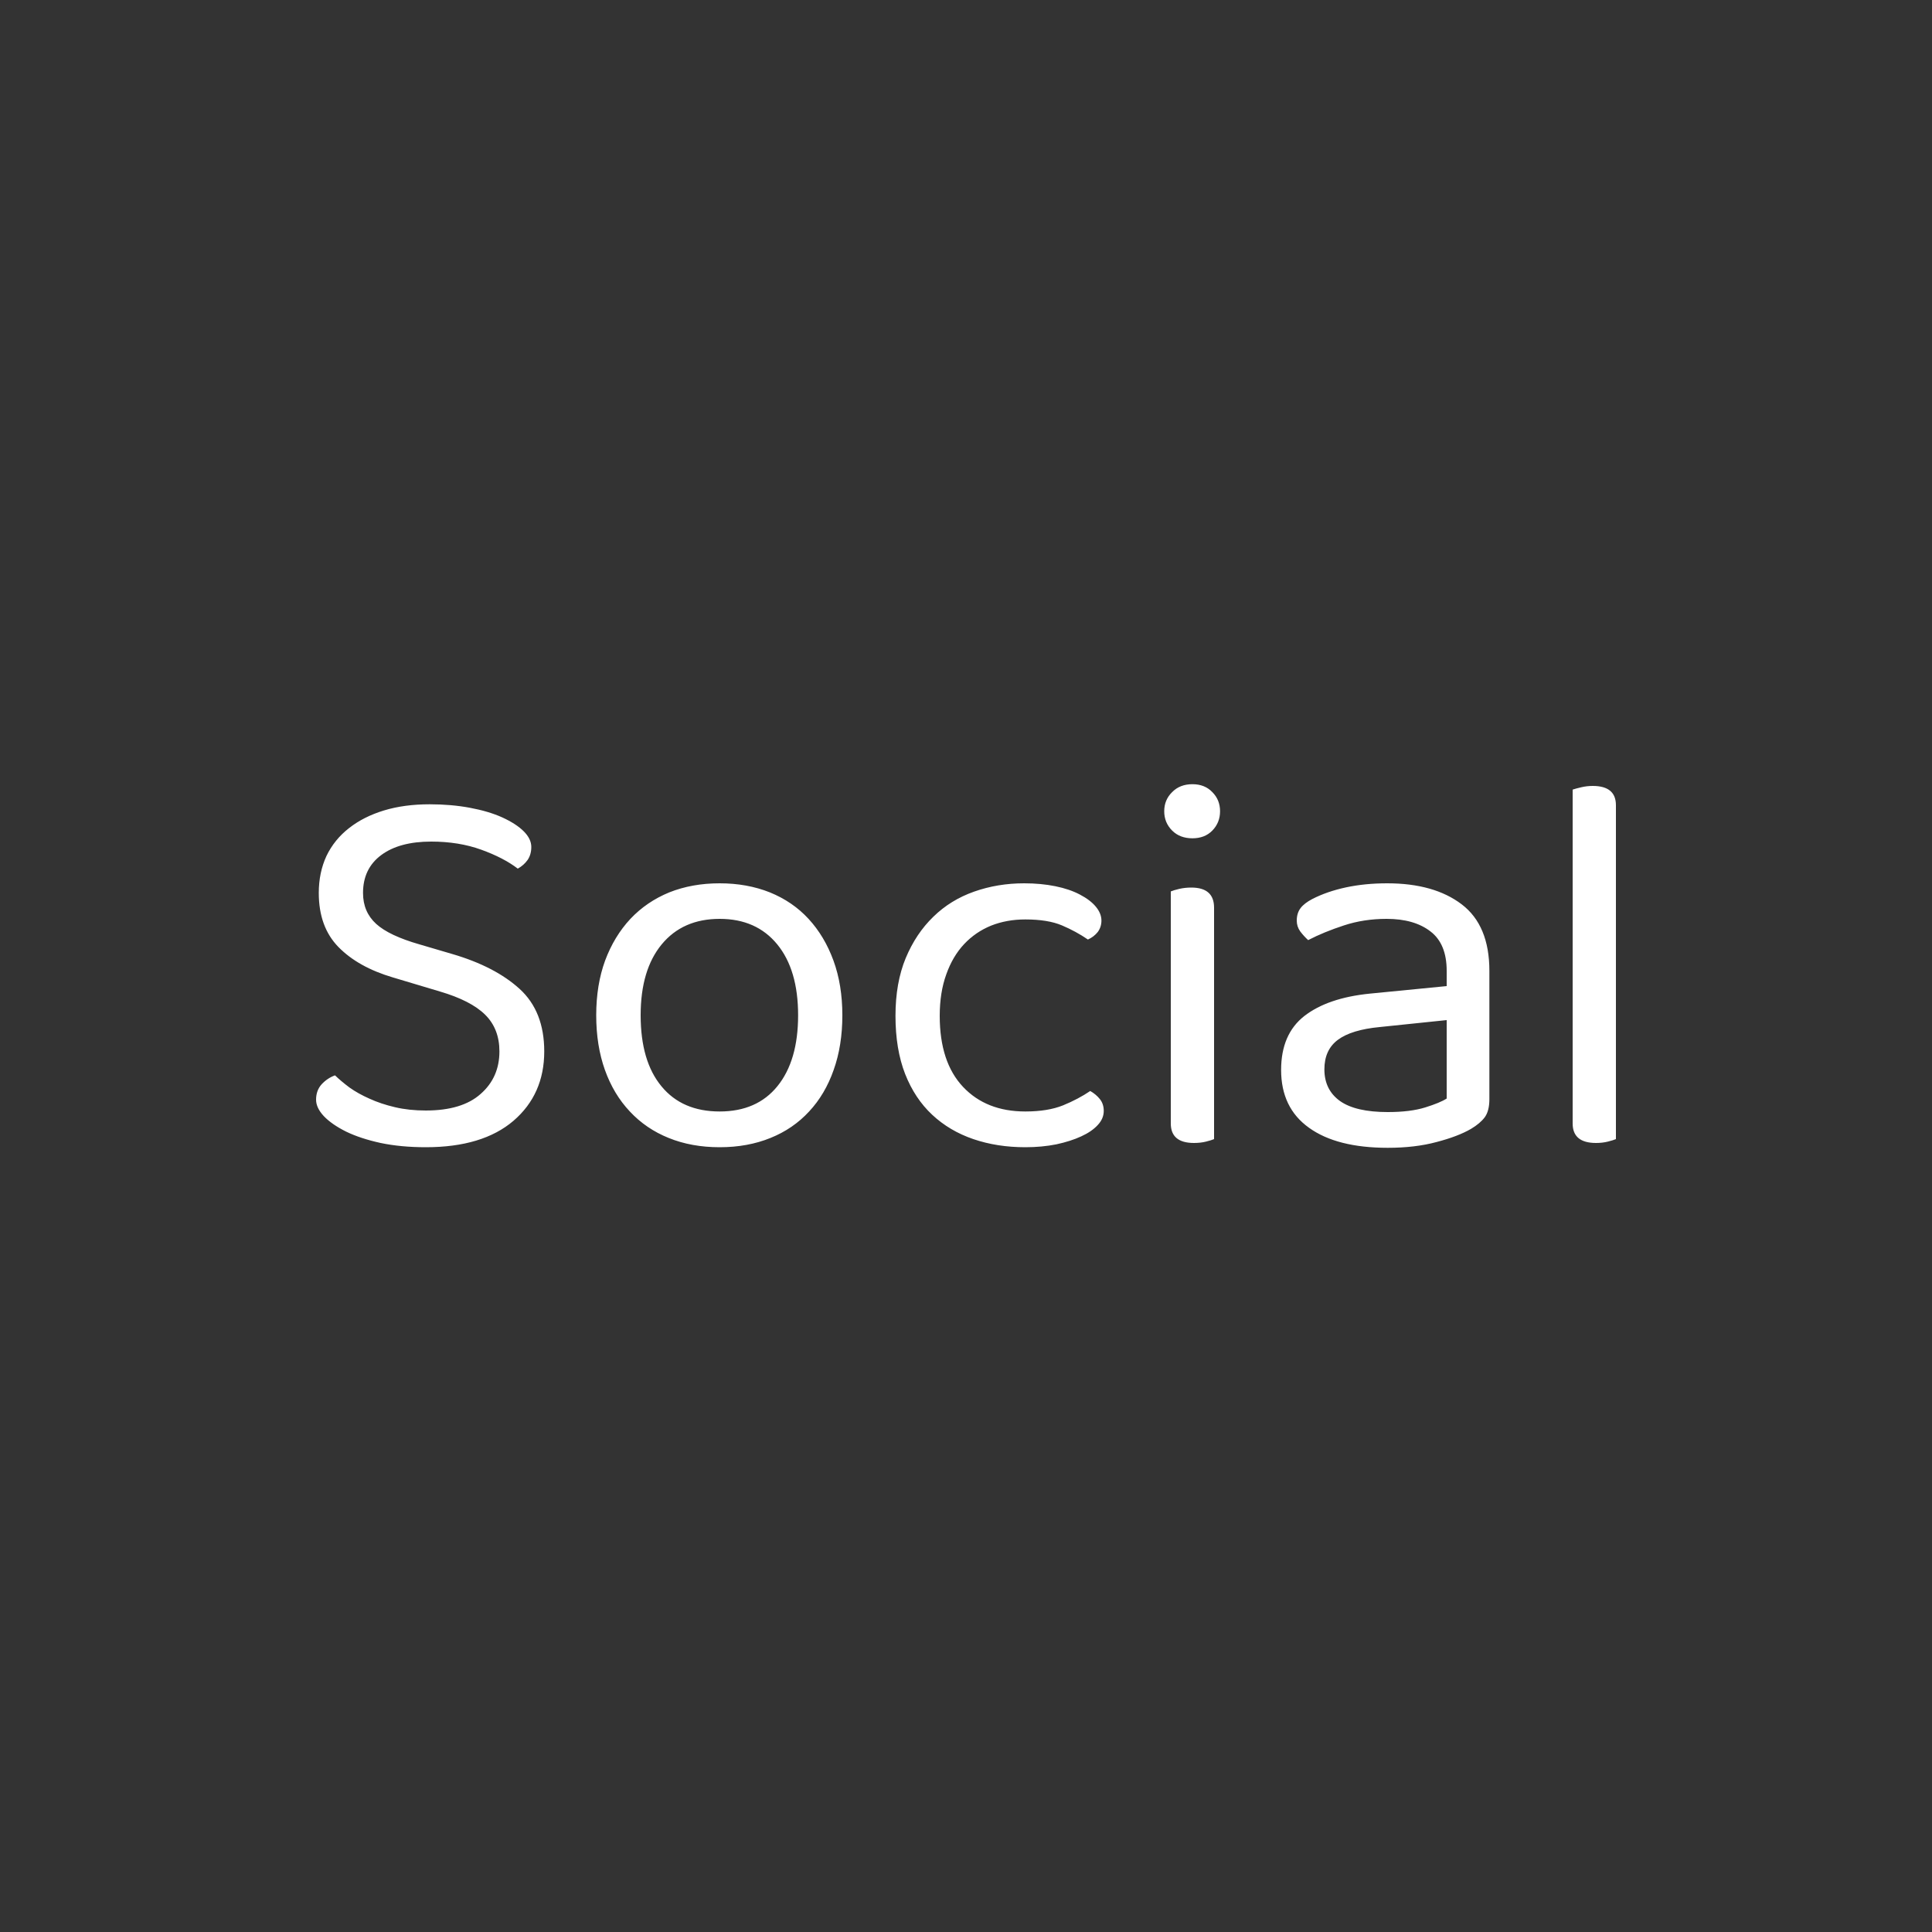 <svg xmlns="http://www.w3.org/2000/svg" width="256" height="256" viewBox="0 0 100 100"><rect x="0" y="0" width="100" height="100" fill="#333333" stroke="none"/><path fill="#ffffff" d="M22.04 57.48L22.04 57.48Q23.92 57.48 24.88 56.62Q25.85 55.77 25.85 54.42L25.85 54.42Q25.85 53.25 25.11 52.52Q24.37 51.79 22.77 51.32L22.77 51.32L20.33 50.59Q18.54 50.06 17.52 49.02Q16.50 47.98 16.50 46.22L16.50 46.22Q16.50 45.16 16.90 44.30Q17.31 43.45 18.07 42.86Q18.82 42.27 19.87 41.95Q20.92 41.63 22.24 41.63L22.24 41.63Q23.36 41.63 24.32 41.81Q25.29 41.99 26.00 42.31Q26.72 42.64 27.11 43.03Q27.50 43.42 27.50 43.84L27.50 43.84Q27.50 44.23 27.31 44.51Q27.11 44.79 26.80 44.96L26.80 44.96Q26.07 44.40 24.91 43.98Q23.75 43.56 22.32 43.56L22.32 43.56Q20.67 43.56 19.73 44.26Q18.79 44.96 18.79 46.22L18.79 46.22Q18.79 47.20 19.47 47.82Q20.14 48.43 21.71 48.88L21.71 48.88L23.41 49.38Q25.63 50.03 26.90 51.19Q28.17 52.35 28.17 54.42L28.17 54.42Q28.17 56.64 26.58 58.01Q24.98 59.38 22.04 59.38L22.04 59.38Q20.75 59.38 19.70 59.16Q18.65 58.93 17.91 58.57Q17.17 58.20 16.76 57.77Q16.36 57.34 16.36 56.92L16.36 56.92Q16.36 56.44 16.65 56.12Q16.95 55.80 17.34 55.66L17.34 55.66Q17.65 55.96 18.09 56.29Q18.54 56.61 19.13 56.87Q19.72 57.14 20.45 57.31Q21.17 57.48 22.04 57.48ZM43.60 52.55L43.60 52.55Q43.60 54.12 43.15 55.38Q42.71 56.64 41.88 57.53Q41.05 58.43 39.88 58.90Q38.70 59.38 37.25 59.38L37.25 59.38Q35.79 59.38 34.61 58.90Q33.44 58.43 32.60 57.53Q31.76 56.64 31.31 55.38Q30.86 54.12 30.86 52.55L30.86 52.55Q30.86 50.98 31.32 49.72Q31.79 48.46 32.63 47.56Q33.47 46.67 34.64 46.19Q35.82 45.72 37.25 45.72L37.25 45.72Q38.67 45.72 39.85 46.19Q41.03 46.67 41.85 47.56Q42.68 48.46 43.14 49.72Q43.60 50.98 43.60 52.55ZM37.25 47.56L37.25 47.56Q35.34 47.56 34.25 48.88Q33.16 50.20 33.16 52.55L33.16 52.55Q33.16 54.93 34.24 56.23Q35.31 57.53 37.25 57.53L37.25 57.53Q39.18 57.53 40.24 56.22Q41.31 54.90 41.31 52.55L41.31 52.55Q41.31 50.20 40.23 48.88Q39.15 47.56 37.25 47.56ZM53.07 47.59L53.07 47.59Q52.11 47.59 51.30 47.91Q50.49 48.24 49.90 48.87Q49.31 49.50 48.98 50.43Q48.64 51.37 48.64 52.58L48.64 52.58Q48.64 54.98 49.85 56.26Q51.05 57.53 53.07 57.53L53.07 57.53Q54.24 57.53 55.03 57.21Q55.81 56.89 56.43 56.47L56.43 56.47Q56.73 56.64 56.93 56.89Q57.13 57.14 57.13 57.50L57.13 57.50Q57.13 57.90 56.82 58.23Q56.51 58.57 55.96 58.82Q55.42 59.07 54.68 59.23Q53.93 59.38 53.07 59.38L53.07 59.38Q51.61 59.38 50.38 58.96Q49.15 58.54 48.25 57.70Q47.35 56.86 46.85 55.59Q46.35 54.31 46.35 52.58L46.35 52.58Q46.35 50.87 46.88 49.59Q47.41 48.32 48.31 47.45Q49.20 46.58 50.42 46.15Q51.64 45.72 53.01 45.72L53.01 45.72Q53.88 45.72 54.62 45.87Q55.36 46.02 55.89 46.30Q56.43 46.58 56.72 46.93Q57.01 47.28 57.01 47.65L57.01 47.65Q57.01 47.98 56.82 48.24Q56.62 48.49 56.31 48.63L56.31 48.63Q55.70 48.21 54.97 47.90Q54.24 47.59 53.07 47.59ZM62.84 46.98L62.84 58.96Q62.70 59.02 62.42 59.09Q62.14 59.16 61.80 59.16L61.80 59.16Q60.60 59.16 60.60 58.15L60.60 58.15L60.60 46.14Q60.74 46.08 61.03 46.01Q61.33 45.94 61.66 45.94L61.66 45.94Q62.84 45.94 62.84 46.98L62.84 46.98ZM60.26 41.99L60.26 41.99Q60.26 41.40 60.67 41.00Q61.07 40.59 61.72 40.59L61.72 40.59Q62.36 40.59 62.75 41.00Q63.15 41.40 63.15 41.99L63.15 41.99Q63.15 42.58 62.75 42.99Q62.36 43.39 61.72 43.39L61.72 43.39Q61.07 43.39 60.67 42.99Q60.26 42.58 60.26 41.99ZM71.83 57.56L71.83 57.56Q73.00 57.56 73.77 57.32Q74.54 57.08 74.88 56.86L74.88 56.86L74.88 52.80L71.41 53.16Q69.95 53.30 69.25 53.82Q68.55 54.34 68.55 55.35L68.55 55.35Q68.55 56.41 69.36 56.99Q70.17 57.56 71.83 57.56ZM71.80 45.72L71.80 45.72Q74.23 45.72 75.66 46.81Q77.09 47.90 77.09 50.25L77.09 50.25L77.09 56.89Q77.09 57.50 76.85 57.83Q76.61 58.15 76.14 58.43L76.14 58.43Q75.47 58.82 74.36 59.11Q73.25 59.41 71.83 59.41L71.83 59.41Q69.19 59.41 67.75 58.37Q66.31 57.34 66.31 55.38L66.31 55.38Q66.31 53.53 67.51 52.59Q68.72 51.65 70.90 51.43L70.90 51.43L74.88 51.04L74.88 50.25Q74.88 48.85 74.04 48.21Q73.20 47.56 71.77 47.56L71.77 47.56Q70.59 47.56 69.56 47.90Q68.52 48.24 67.71 48.66L67.71 48.66Q67.49 48.46 67.30 48.21Q67.12 47.96 67.12 47.65L67.12 47.65Q67.12 47.26 67.32 47.00Q67.51 46.75 67.93 46.53L67.93 46.53Q68.69 46.14 69.67 45.93Q70.65 45.72 71.80 45.72ZM83.64 58.96L83.64 58.96Q83.50 59.02 83.22 59.09Q82.94 59.16 82.61 59.16L82.61 59.16Q81.40 59.16 81.40 58.15L81.40 58.15L81.40 40.87Q81.54 40.82 81.84 40.75Q82.13 40.68 82.44 40.68L82.44 40.68Q83.64 40.68 83.64 41.68L83.64 41.68L83.64 58.96Z"></path></svg>
